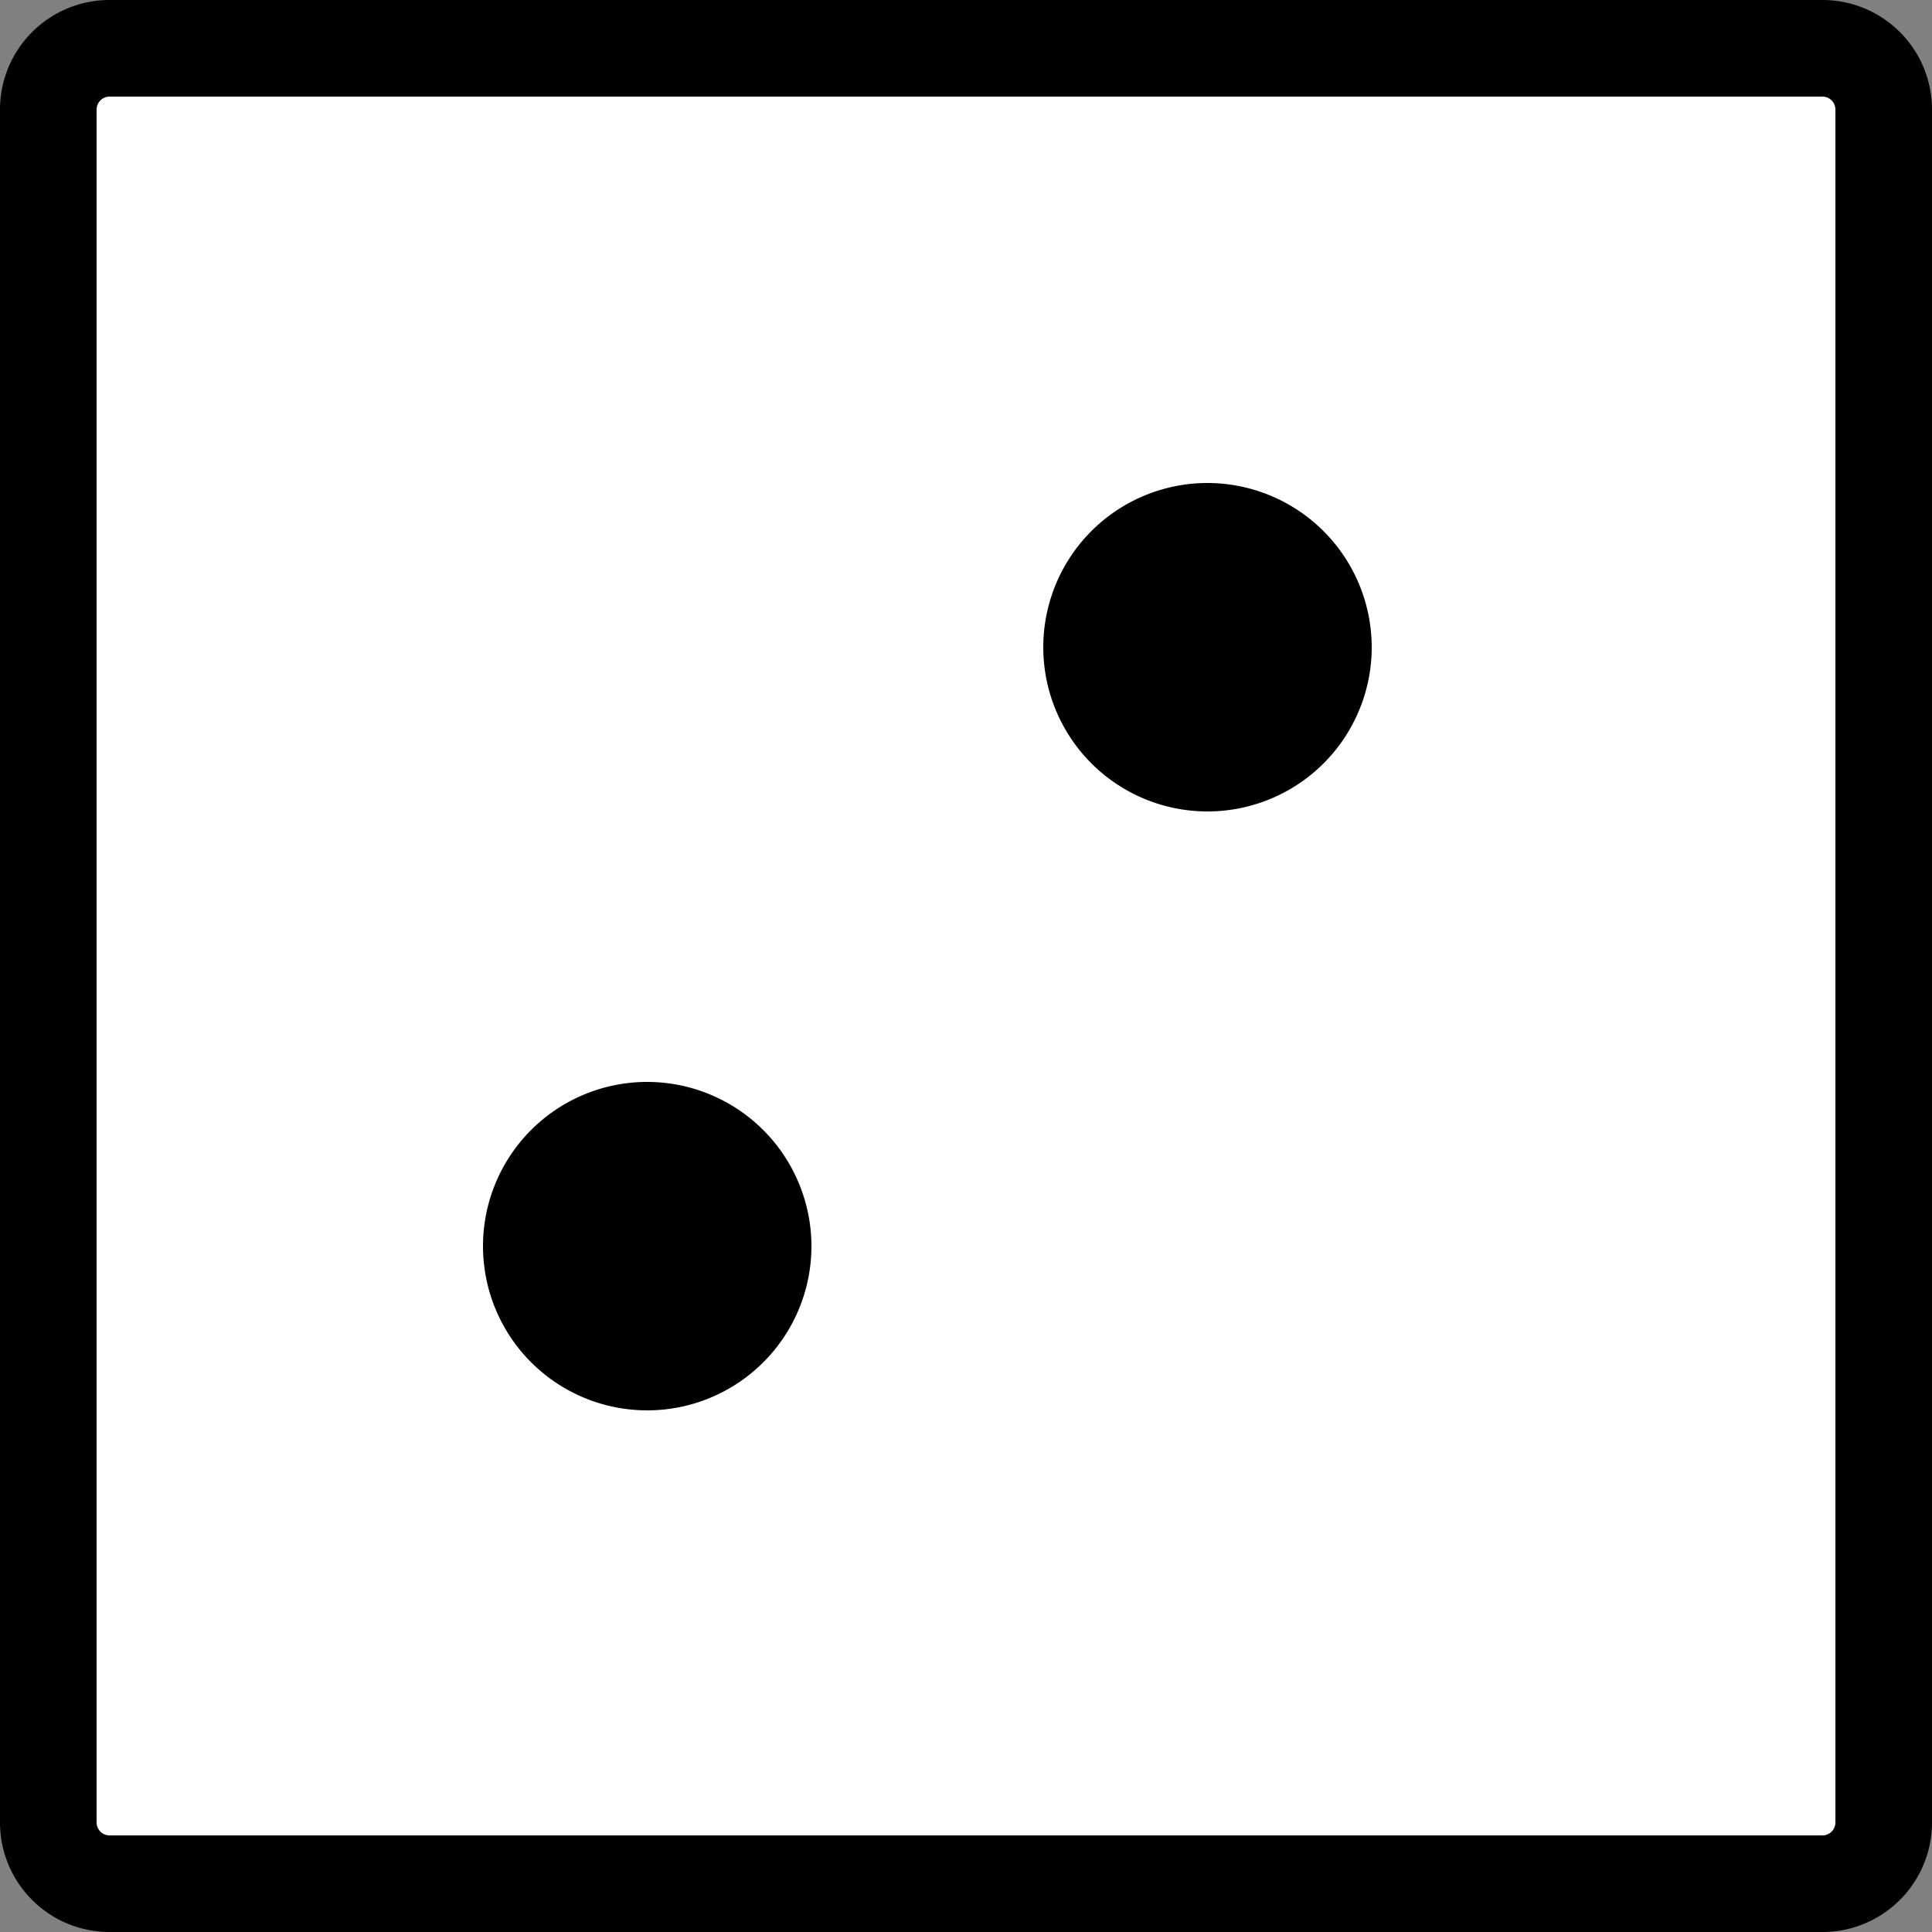 <svg xmlns="http://www.w3.org/2000/svg" viewBox="0 0 100 100"><rect x="0" y="0" width="100" height="100" fill="#808080" stroke="none"/><defs><style>.cls-1{fill:#fff;}</style></defs><title>diceTwo</title><g id="Layer_2" data-name="Layer 2"><g id="Layer_1-2" data-name="Layer 1"><rect class="cls-1" x="2.5" y="2.5" width="95" height="95" rx="3.17"/><path d="M94.33,5a.67.67,0,0,1,.67.67V94.33a.67.67,0,0,1-.67.67H5.67A.67.67,0,0,1,5,94.33V5.67A.67.67,0,0,1,5.67,5H94.33m0-5H5.67A5.67,5.67,0,0,0,0,5.67V94.33A5.67,5.67,0,0,0,5.67,100H94.33A5.67,5.67,0,0,0,100,94.33V5.67A5.67,5.67,0,0,0,94.33,0Z"/><circle cx="33.5" cy="64.5" r="6"/><path d="M33.5,61A3.5,3.5,0,1,1,30,64.5,3.5,3.5,0,0,1,33.5,61m0-5A8.5,8.5,0,1,0,42,64.5,8.51,8.51,0,0,0,33.5,56Z"/><circle cx="62.5" cy="33.5" r="6"/><path d="M62.5,30A3.5,3.5,0,1,1,59,33.5,3.5,3.5,0,0,1,62.5,30m0-5A8.5,8.5,0,1,0,71,33.5,8.51,8.51,0,0,0,62.5,25Z"/></g></g></svg>